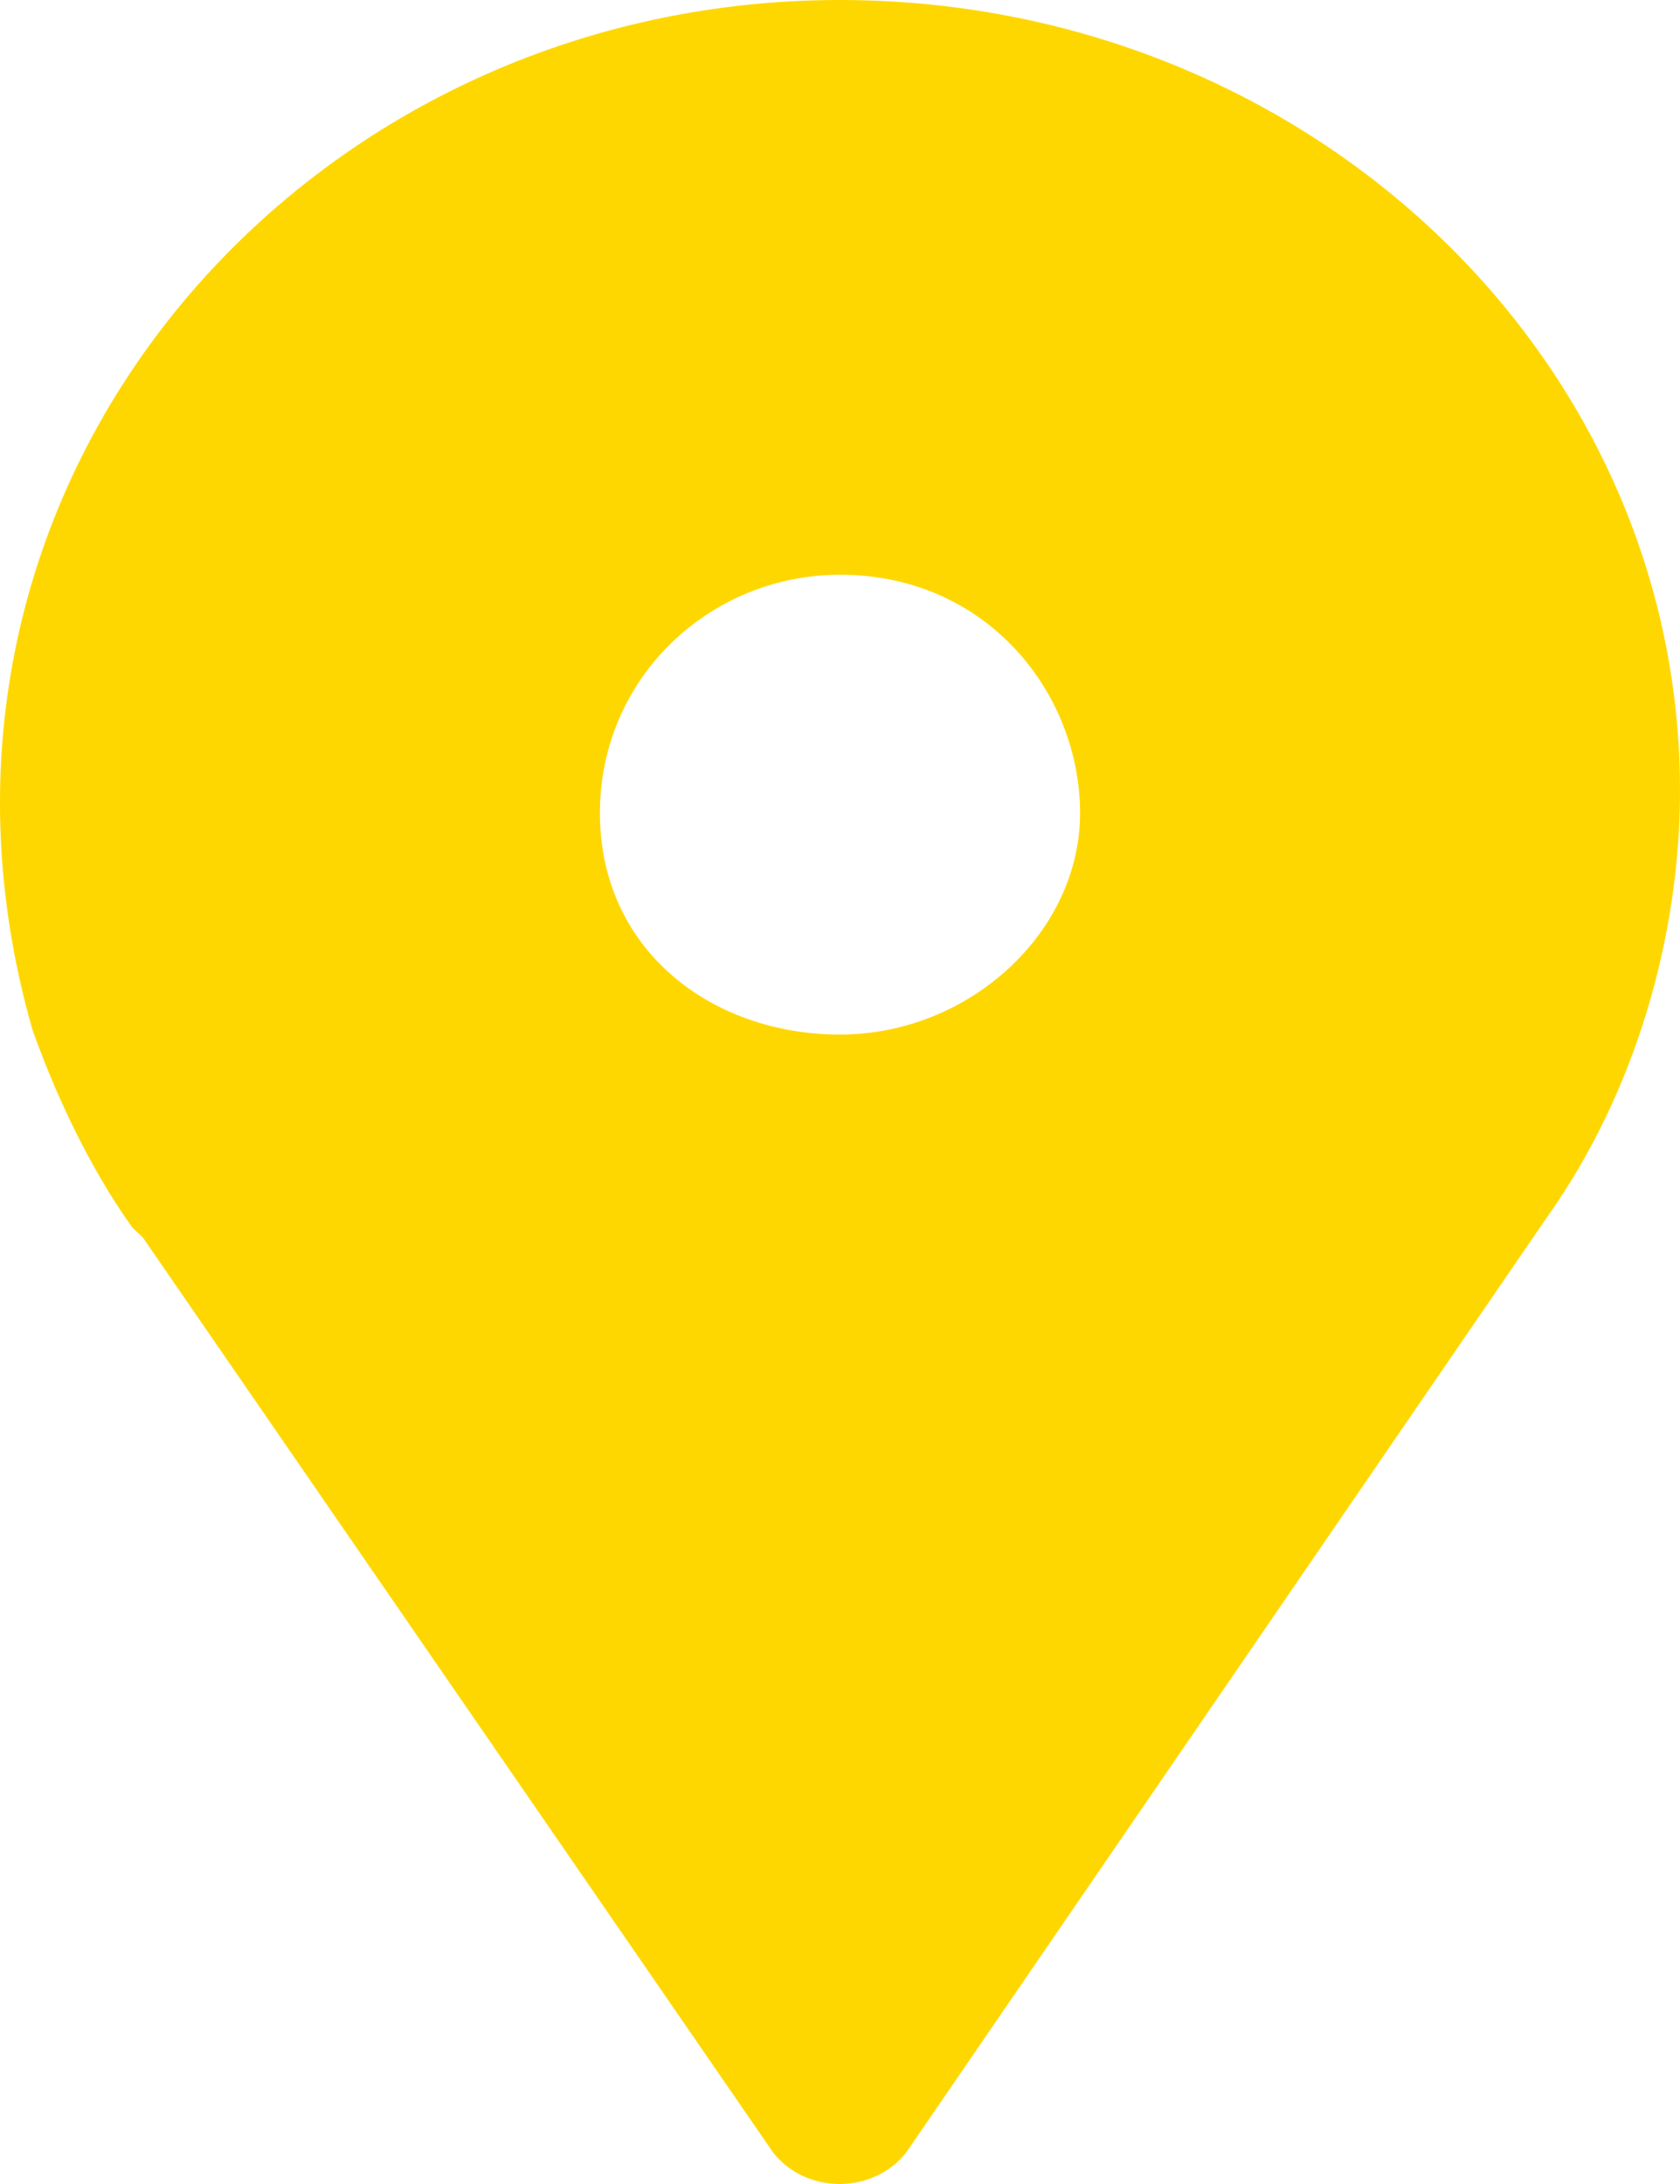 <svg viewBox="0 0 10 13" xmlns="http://www.w3.org/2000/svg" xmlns:xlink="http://www.w3.org/1999/xlink" width="10" height="13" fill="none">
	<rect id="Frame" width="10" height="13" x="0" y="0" fill="rgb(255,255,255)" fill-opacity="0" />
	<path id="Subtract" d="M4.998 0C7.762 0 10 2.105 10 4.705C10 5.571 9.737 6.5 9.21 7.243L5.393 12.814C5.195 13.062 4.8 13.062 4.603 12.814L0.851 7.367L0.786 7.305C0.522 6.933 0.325 6.5 0.193 6.129C-0.728 2.91 1.773 0 4.998 0ZM6.429 4.84C6.429 5.55 5.769 6.158 5 6.158C4.231 6.158 3.571 5.651 3.571 4.84C3.571 4.029 4.231 3.421 5 3.421C5.879 3.421 6.429 4.131 6.429 4.84Z" fill="rgb(255,214.2,0)" fill-rule="evenodd" />
</svg>
